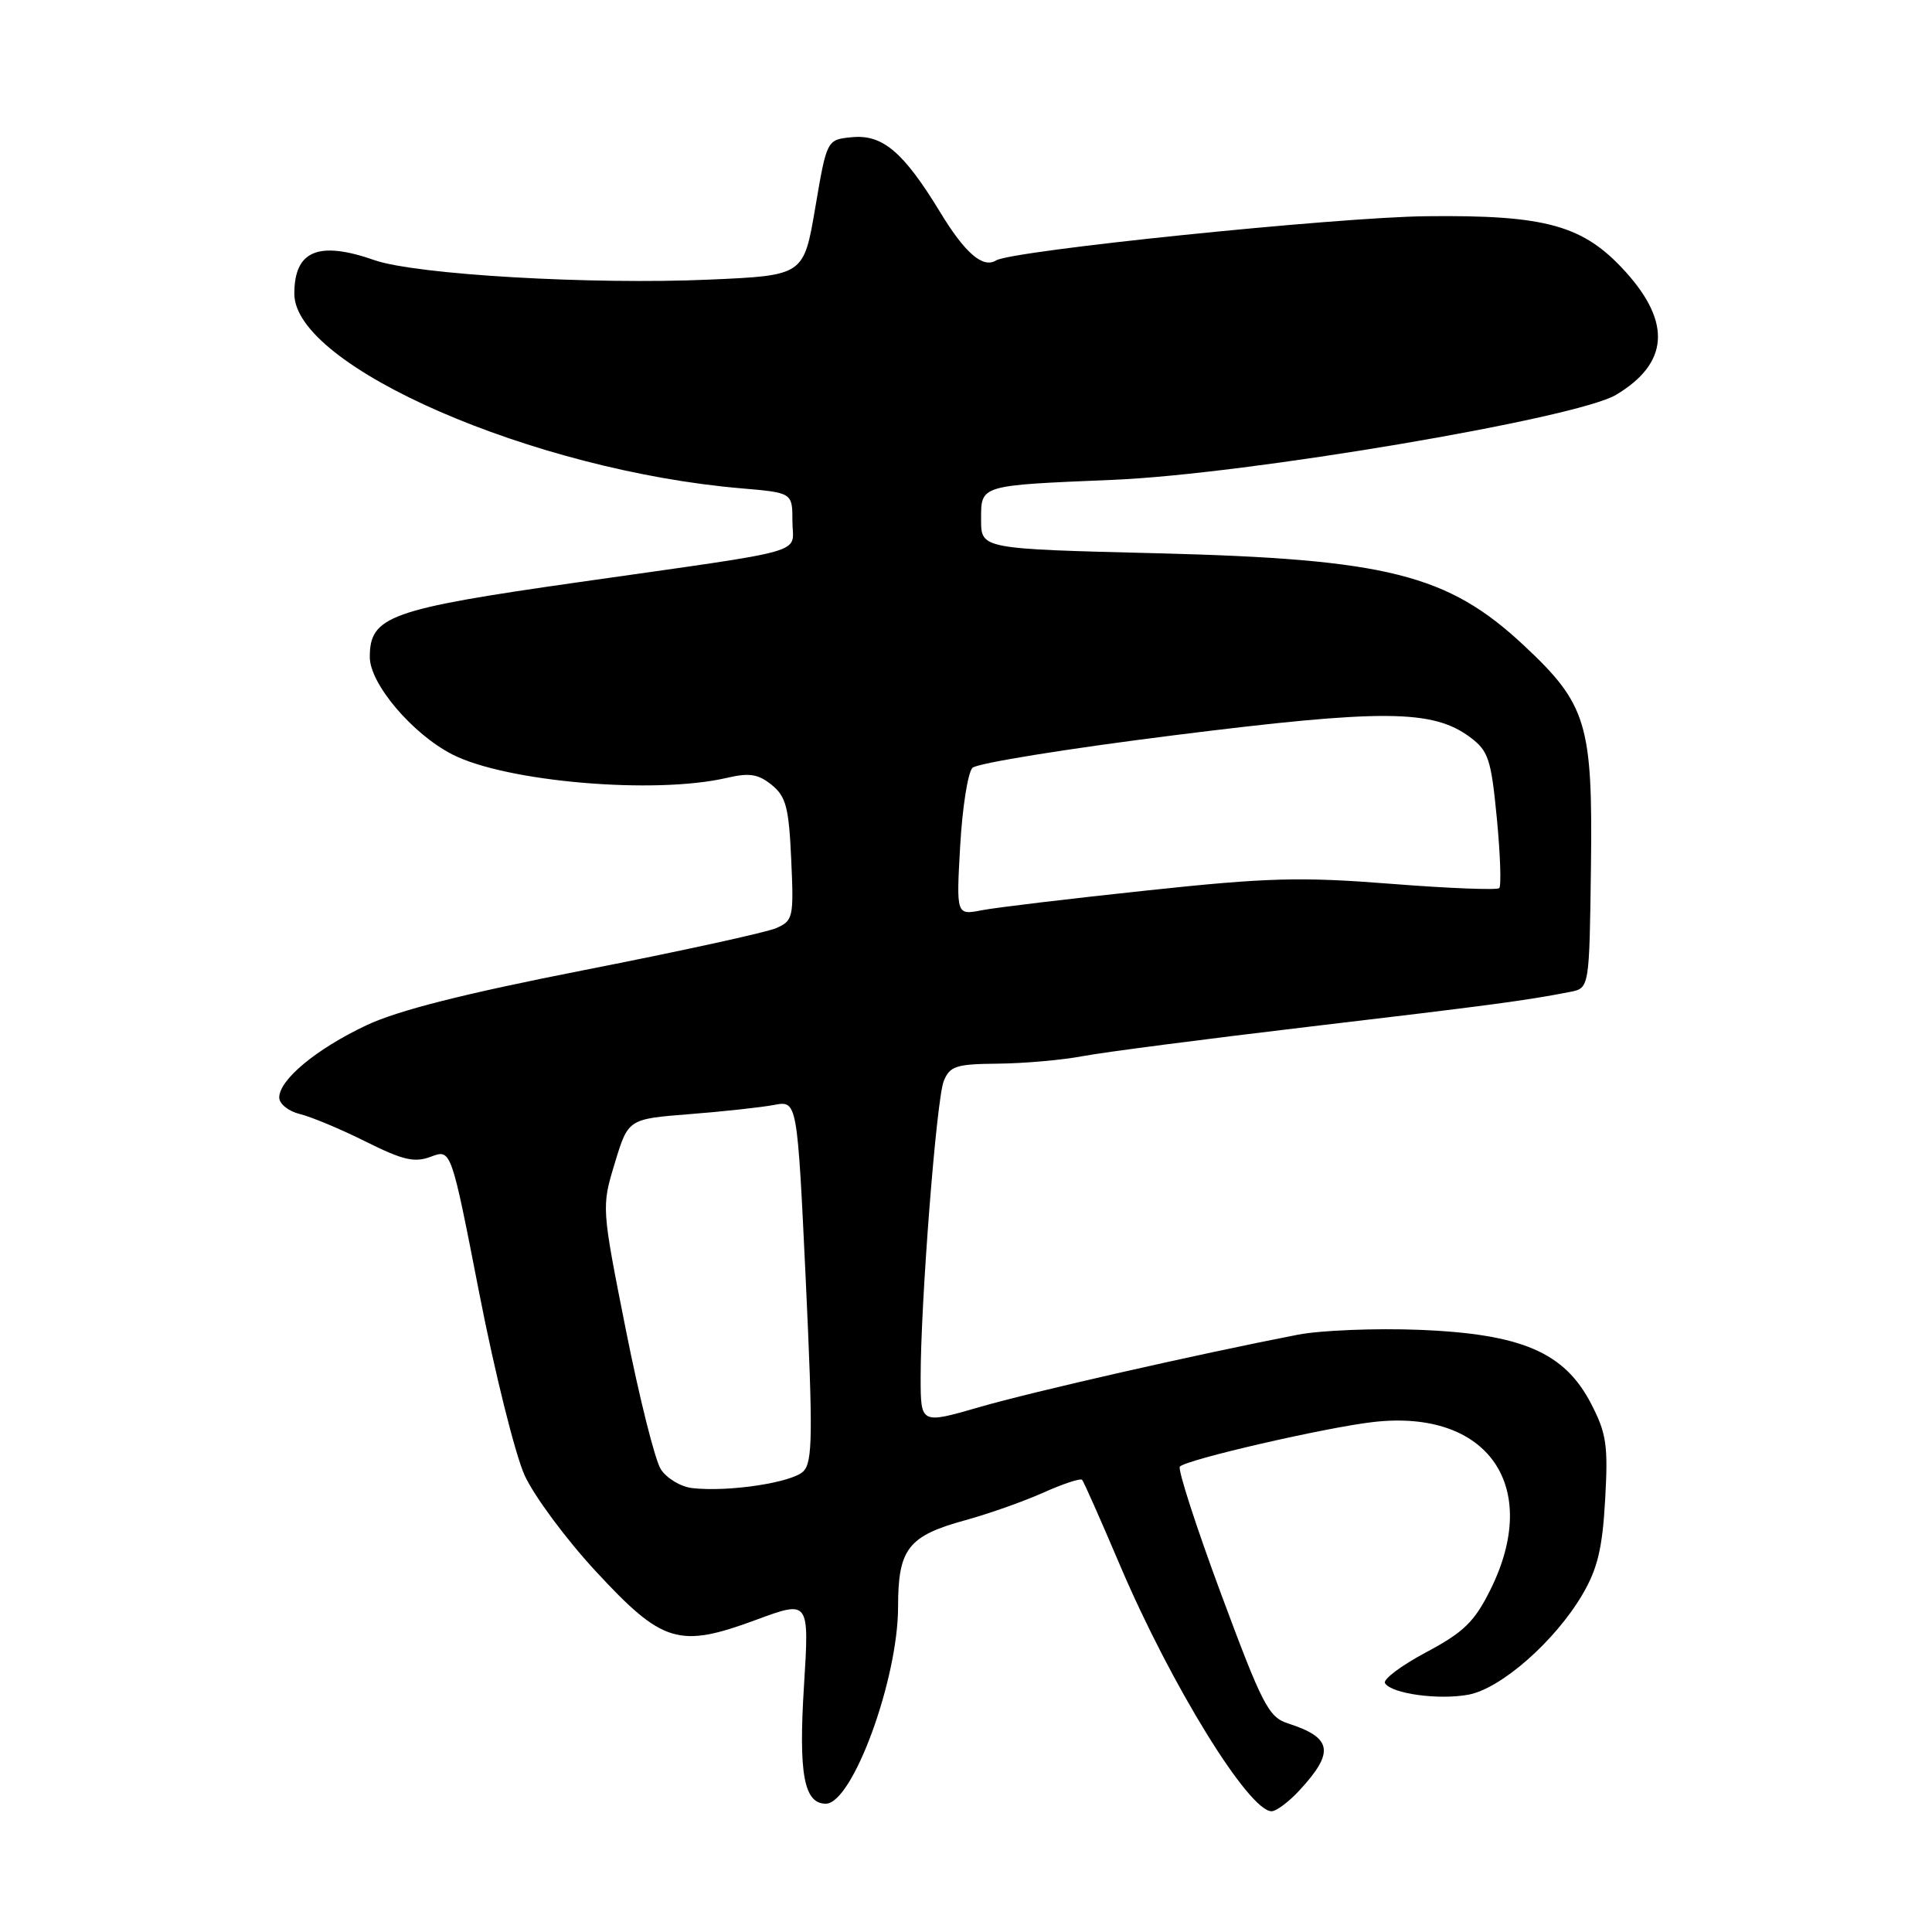 <?xml version="1.0" encoding="UTF-8" standalone="no"?>
<!DOCTYPE svg PUBLIC "-//W3C//DTD SVG 1.1//EN" "http://www.w3.org/Graphics/SVG/1.1/DTD/svg11.dtd" >
<svg xmlns="http://www.w3.org/2000/svg" xmlns:xlink="http://www.w3.org/1999/xlink" version="1.1" viewBox="0 0 256 256">
 <g >
 <path fill="currentColor"
d=" M 172.17 237.25 C 176.87 232.16 176.55 230.25 170.66 228.36 C 168.09 227.53 167.26 225.91 161.79 211.18 C 158.47 202.23 156.02 194.65 156.34 194.33 C 157.29 193.37 175.74 189.13 182.00 188.42 C 197.18 186.70 204.31 196.96 197.47 210.68 C 195.37 214.90 193.94 216.29 188.96 218.94 C 185.66 220.70 183.21 222.54 183.52 223.03 C 184.38 224.43 190.64 225.29 194.59 224.55 C 198.91 223.74 206.07 217.44 209.68 211.28 C 211.68 207.88 212.33 205.16 212.69 198.72 C 213.10 191.52 212.87 189.94 210.83 186.00 C 207.30 179.19 201.66 176.76 188.09 176.21 C 182.27 175.98 175.03 176.27 172.00 176.85 C 158.61 179.45 136.89 184.39 129.77 186.45 C 122.00 188.70 122.00 188.70 121.99 182.60 C 121.98 172.64 124.08 145.68 125.05 143.25 C 125.85 141.26 126.69 140.99 132.23 140.94 C 135.68 140.91 140.75 140.46 143.50 139.94 C 146.25 139.42 159.75 137.67 173.50 136.04 C 197.35 133.22 202.26 132.57 208.05 131.43 C 210.60 130.93 210.60 130.93 210.81 114.80 C 211.05 95.92 210.26 93.32 201.93 85.53 C 191.83 76.09 183.81 74.07 153.25 73.31 C 130.00 72.73 130.00 72.73 130.00 68.88 C 130.00 64.23 129.67 64.33 147.50 63.58 C 165.12 62.85 208.88 55.45 214.13 52.32 C 221.09 48.16 221.51 42.79 215.41 36.03 C 209.82 29.85 204.91 28.47 189.00 28.65 C 177.09 28.78 134.11 33.20 131.98 34.51 C 130.24 35.59 127.87 33.54 124.59 28.14 C 119.72 20.14 116.96 17.79 112.89 18.18 C 109.56 18.50 109.56 18.50 108.03 27.50 C 106.50 36.50 106.50 36.50 94.00 37.05 C 78.39 37.74 55.15 36.39 49.65 34.48 C 42.18 31.87 39.00 33.20 39.00 38.93 C 39.00 48.57 70.72 62.37 98.25 64.71 C 105.00 65.29 105.00 65.29 105.00 69.07 C 105.00 73.53 108.02 72.67 76.62 77.15 C 51.58 80.72 49.00 81.65 49.00 87.07 C 49.00 90.61 54.66 97.28 59.96 99.98 C 67.08 103.61 86.75 105.29 96.27 103.08 C 99.30 102.37 100.46 102.56 102.25 104.00 C 104.15 105.54 104.53 106.99 104.84 113.88 C 105.19 121.56 105.10 122.00 102.85 122.98 C 101.56 123.55 90.16 126.04 77.52 128.52 C 61.43 131.68 52.73 133.88 48.52 135.87 C 41.89 139.01 37.00 143.07 37.00 145.43 C 37.00 146.27 38.24 147.26 39.75 147.62 C 41.26 147.99 45.19 149.63 48.48 151.28 C 53.42 153.74 54.93 154.09 57.12 153.26 C 59.78 152.26 59.78 152.26 63.51 171.38 C 65.56 181.90 68.27 192.75 69.52 195.50 C 70.78 198.25 75.02 203.97 78.95 208.21 C 87.80 217.77 89.95 218.42 100.18 214.64 C 107.24 212.03 107.24 212.03 106.53 223.41 C 105.80 235.04 106.53 239.00 109.42 239.00 C 112.96 239.00 119.00 222.54 119.00 212.90 C 119.00 205.22 120.33 203.51 127.93 201.43 C 130.99 200.59 135.64 198.95 138.25 197.78 C 140.86 196.61 143.17 195.85 143.38 196.08 C 143.60 196.31 145.86 201.42 148.42 207.44 C 155.15 223.25 165.47 240.00 168.49 240.00 C 169.11 240.00 170.77 238.76 172.17 237.25 Z  M 91.73 197.18 C 90.20 197.01 88.33 195.88 87.56 194.68 C 86.79 193.48 84.71 185.17 82.93 176.22 C 79.70 159.94 79.70 159.94 81.47 154.10 C 83.24 148.27 83.24 148.27 91.37 147.63 C 95.84 147.28 100.88 146.73 102.57 146.41 C 105.64 145.83 105.64 145.83 106.77 169.66 C 107.72 190.02 107.68 193.71 106.46 194.95 C 104.98 196.45 96.53 197.73 91.73 197.18 Z  M 127.23 112.06 C 127.52 106.99 128.25 102.35 128.86 101.74 C 129.47 101.13 141.50 99.19 155.61 97.42 C 183.27 93.95 189.84 94.00 194.80 97.69 C 197.23 99.50 197.58 100.59 198.34 108.43 C 198.80 113.23 198.94 117.39 198.66 117.68 C 198.37 117.96 191.92 117.71 184.32 117.11 C 172.36 116.17 168.01 116.28 152.00 117.99 C 141.82 119.07 131.97 120.25 130.10 120.61 C 126.71 121.27 126.71 121.27 127.23 112.06 Z "/>
</g>
</svg>